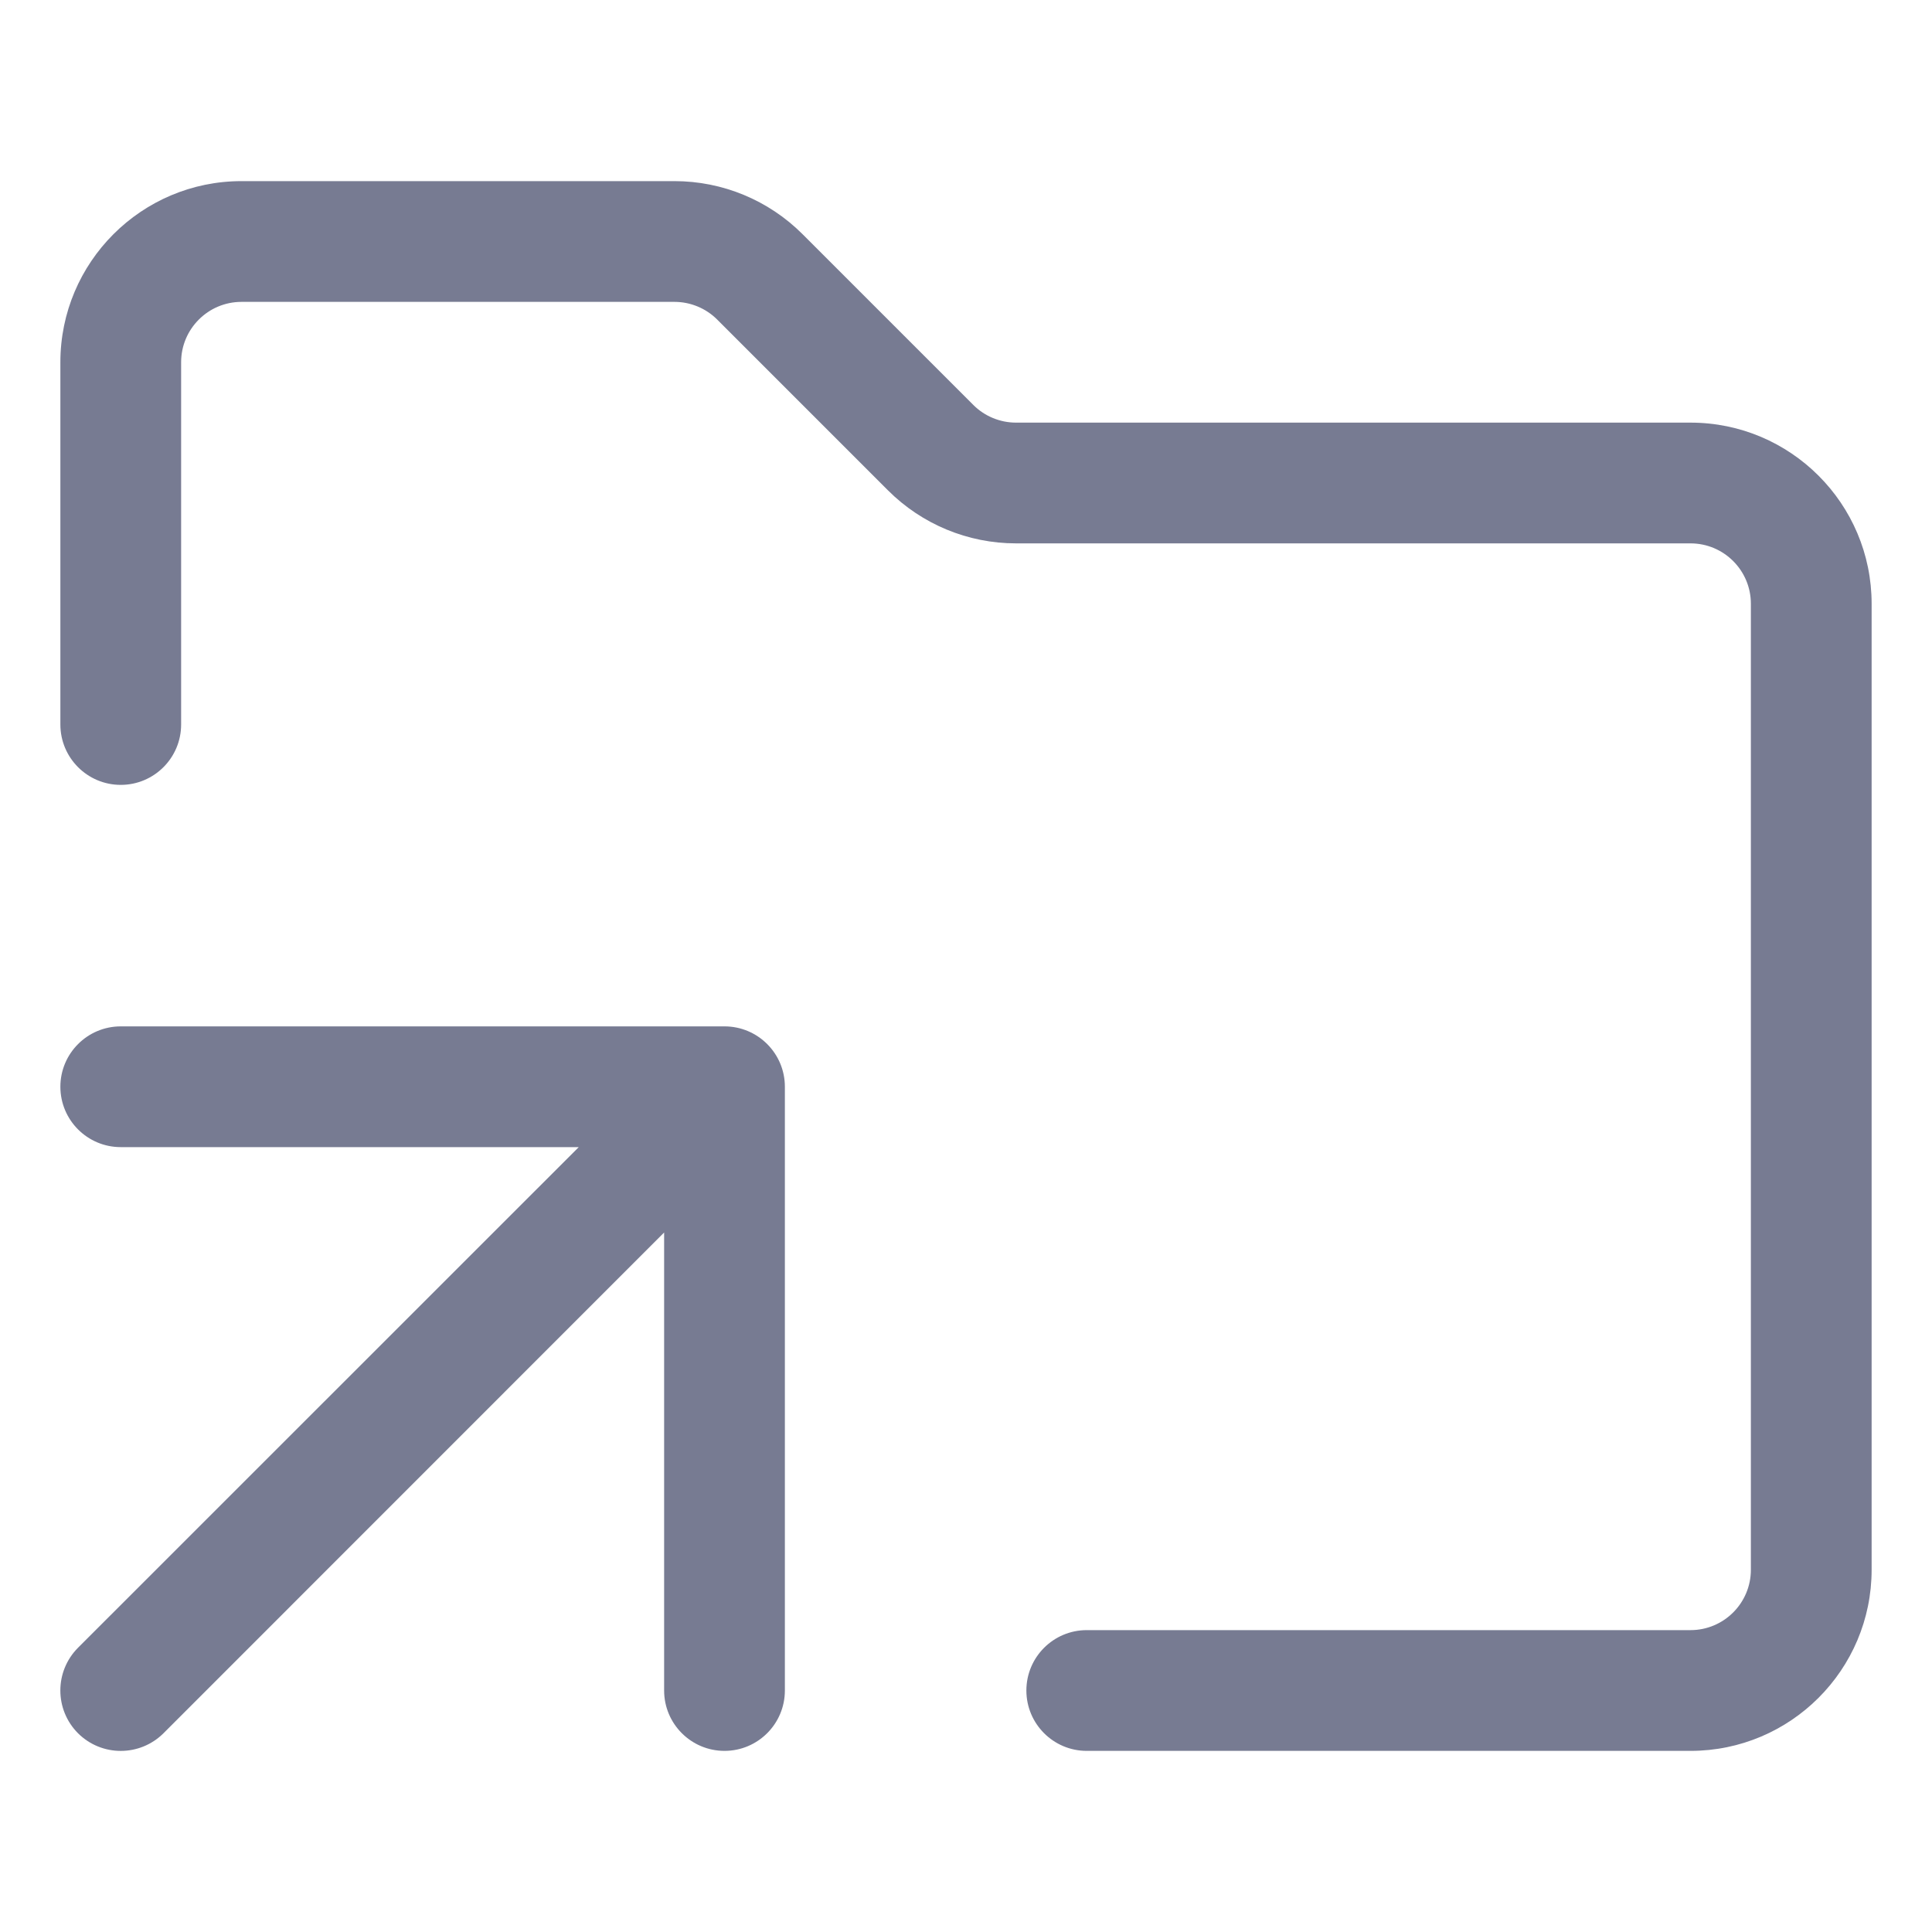 <svg width="16" height="16" viewBox="0 0 16 16" fill="none" xmlns="http://www.w3.org/2000/svg">
<path fill-rule="evenodd" clip-rule="evenodd" d="M1.5 3V6C1.5 6.276 1.276 6.5 1 6.5C0.724 6.5 0.5 6.276 0.5 6V3C0.5 2.172 1.172 1.5 2 1.5H5.586C5.984 1.5 6.365 1.658 6.646 1.939L8.061 3.354C8.154 3.447 8.282 3.5 8.414 3.5H14C14.828 3.5 15.5 4.172 15.5 5V13C15.5 13.828 14.828 14.5 14 14.5H9C8.724 14.5 8.5 14.276 8.5 14C8.5 13.724 8.724 13.5 9 13.5H14C14.276 13.5 14.5 13.276 14.5 13V5C14.5 4.724 14.276 4.5 14 4.5H8.414C8.016 4.5 7.635 4.342 7.354 4.061L5.939 2.646C5.846 2.553 5.718 2.5 5.586 2.5H2C1.724 2.5 1.5 2.724 1.5 3Z" fill="#777B92"/>
<path fill-rule="evenodd" clip-rule="evenodd" d="M0.5 9C0.5 8.724 0.724 8.5 1 8.5H6C6.276 8.5 6.5 8.724 6.5 9V14C6.5 14.276 6.276 14.5 6 14.5C5.724 14.5 5.5 14.276 5.5 14V10.207L1.354 14.354C1.158 14.549 0.842 14.549 0.646 14.354C0.451 14.158 0.451 13.842 0.646 13.646L4.793 9.5H1C0.724 9.5 0.5 9.276 0.5 9Z" fill="#777B92"/>
</svg>
